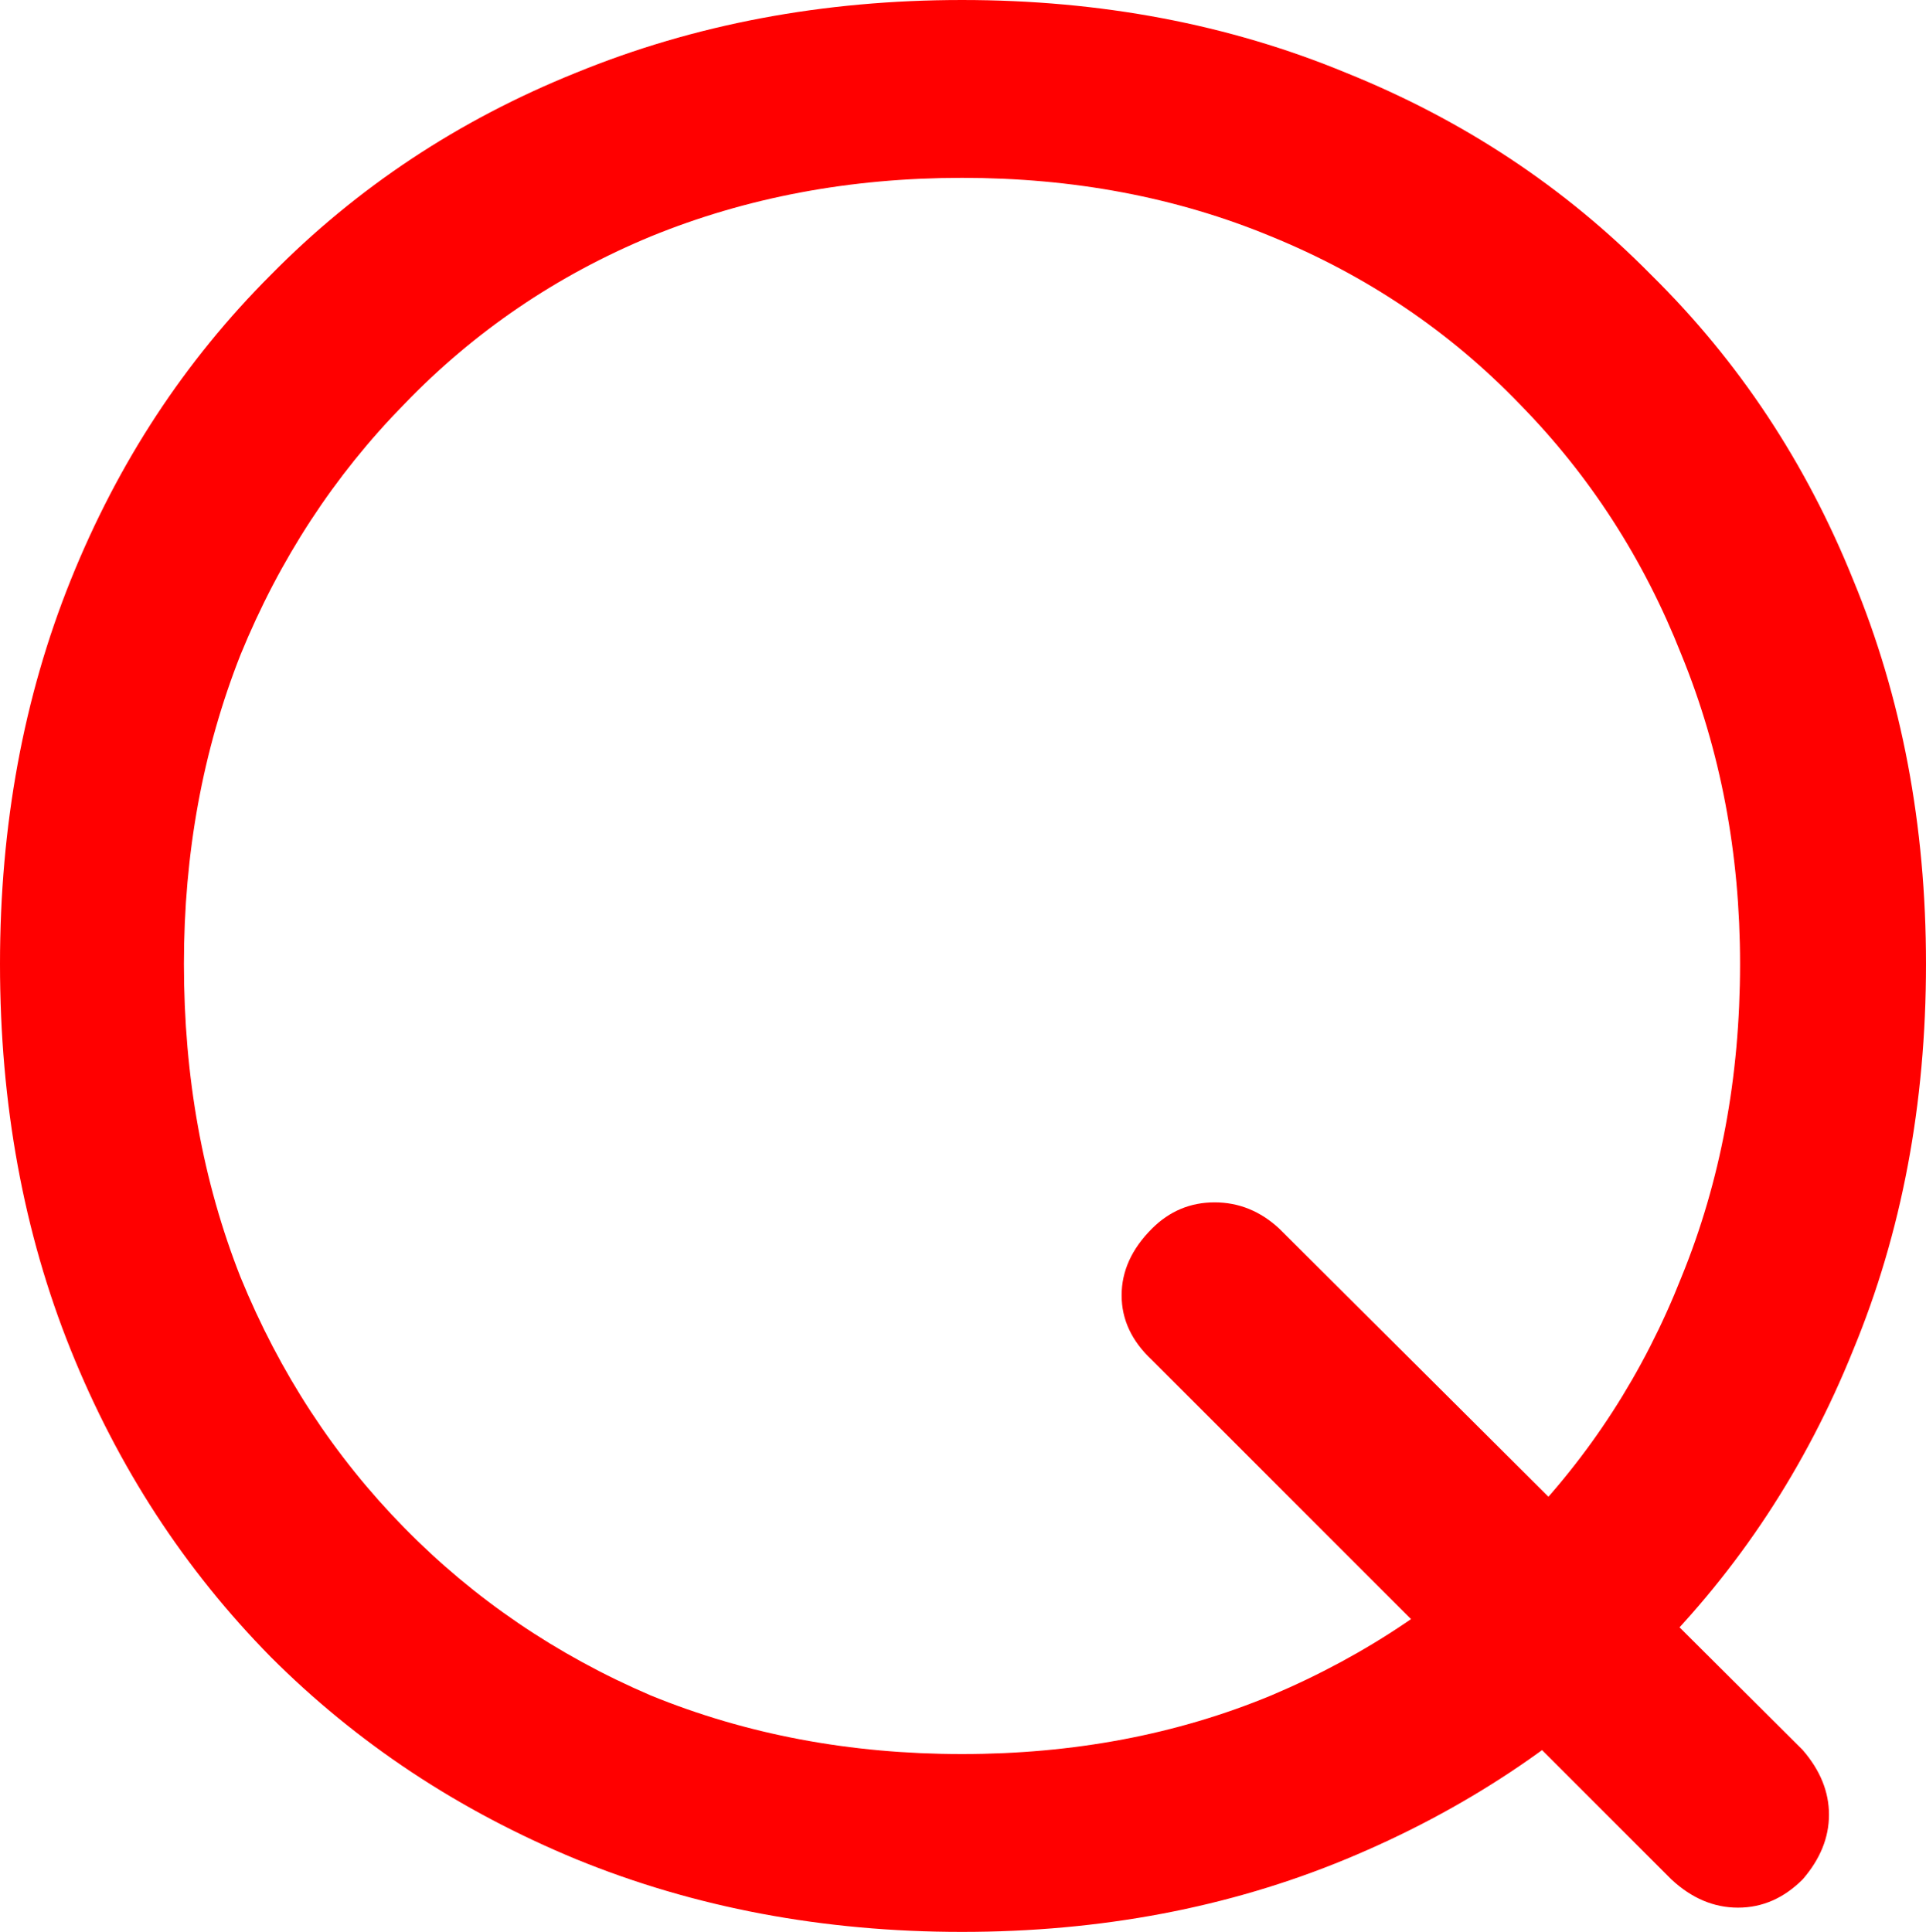 <svg version="1.1" xmlns="http://www.w3.org/2000/svg" xmlns:xlink="http://www.w3.org/1999/xlink" width="47.646" height="47.796" viewBox="0,0,47.646,47.796"><g transform="translate(-216.177,-156.102)"><g data-paper-data="{&quot;isPaintingLayer&quot;:true}" fill="#ff0000" fill-rule="nonzero" stroke="#000000" stroke-width="0" stroke-linecap="square" stroke-linejoin="miter" stroke-miterlimit="10" stroke-dasharray="" stroke-dashoffset="0" style="mix-blend-mode: normal"><path d="M257.523,202.598l-12.849,-12.849c-0.5,-0.467 -0.75,-1 -0.75,-1.6c0,-0.6 0.25,-1.15 0.75,-1.65c0.433,-0.433 0.95,-0.65 1.55,-0.65c0.6,0 1.133,0.217 1.6,0.65l12.949,12.899c0.433,0.5 0.65,1.033 0.65,1.6c0,0.567 -0.217,1.1 -0.65,1.6c-0.467,0.467 -1,0.7 -1.6,0.7c-0.6,0 -1.15,-0.233 -1.65,-0.7zM239.975,203.898c-3.433,0 -6.616,-0.6 -9.549,-1.8c-2.9,-1.2 -5.416,-2.866 -7.549,-5c-2.133,-2.166 -3.783,-4.7 -4.95,-7.599c-1.167,-2.9 -1.75,-6.083 -1.75,-9.549c0,-3.433 0.583,-6.599 1.75,-9.499c1.167,-2.9 2.816,-5.416 4.95,-7.549c2.133,-2.166 4.65,-3.833 7.549,-5c2.933,-1.2 6.116,-1.8 9.549,-1.8c3.433,0 6.599,0.6 9.499,1.8c2.9,1.167 5.416,2.833 7.549,5c2.166,2.133 3.833,4.65 5,7.549c1.2,2.9 1.8,6.066 1.8,9.499c0,3.466 -0.6,6.649 -1.8,9.549c-1.167,2.9 -2.833,5.433 -5,7.599c-2.133,2.133 -4.65,3.8 -7.549,5c-2.9,1.2 -6.066,1.8 -9.499,1.8zM239.975,199.498c2.766,0 5.316,-0.483 7.649,-1.45c2.366,-1 4.416,-2.383 6.149,-4.15c1.733,-1.767 3.066,-3.833 4,-6.199c0.967,-2.366 1.45,-4.95 1.45,-7.749c0,-2.733 -0.483,-5.283 -1.45,-7.649c-0.933,-2.366 -2.266,-4.433 -4,-6.199c-1.733,-1.8 -3.783,-3.183 -6.149,-4.15c-2.333,-0.967 -4.883,-1.45 -7.649,-1.45c-2.766,0 -5.333,0.483 -7.699,1.45c-2.333,0.967 -4.366,2.35 -6.099,4.15c-1.733,1.767 -3.083,3.833 -4.05,6.199c-0.933,2.366 -1.4,4.916 -1.4,7.649c0,2.8 0.467,5.383 1.4,7.749c0.967,2.366 2.316,4.433 4.05,6.199c1.733,1.767 3.766,3.15 6.099,4.15c2.366,0.967 4.933,1.45 7.699,1.45z"/></g></g></svg>